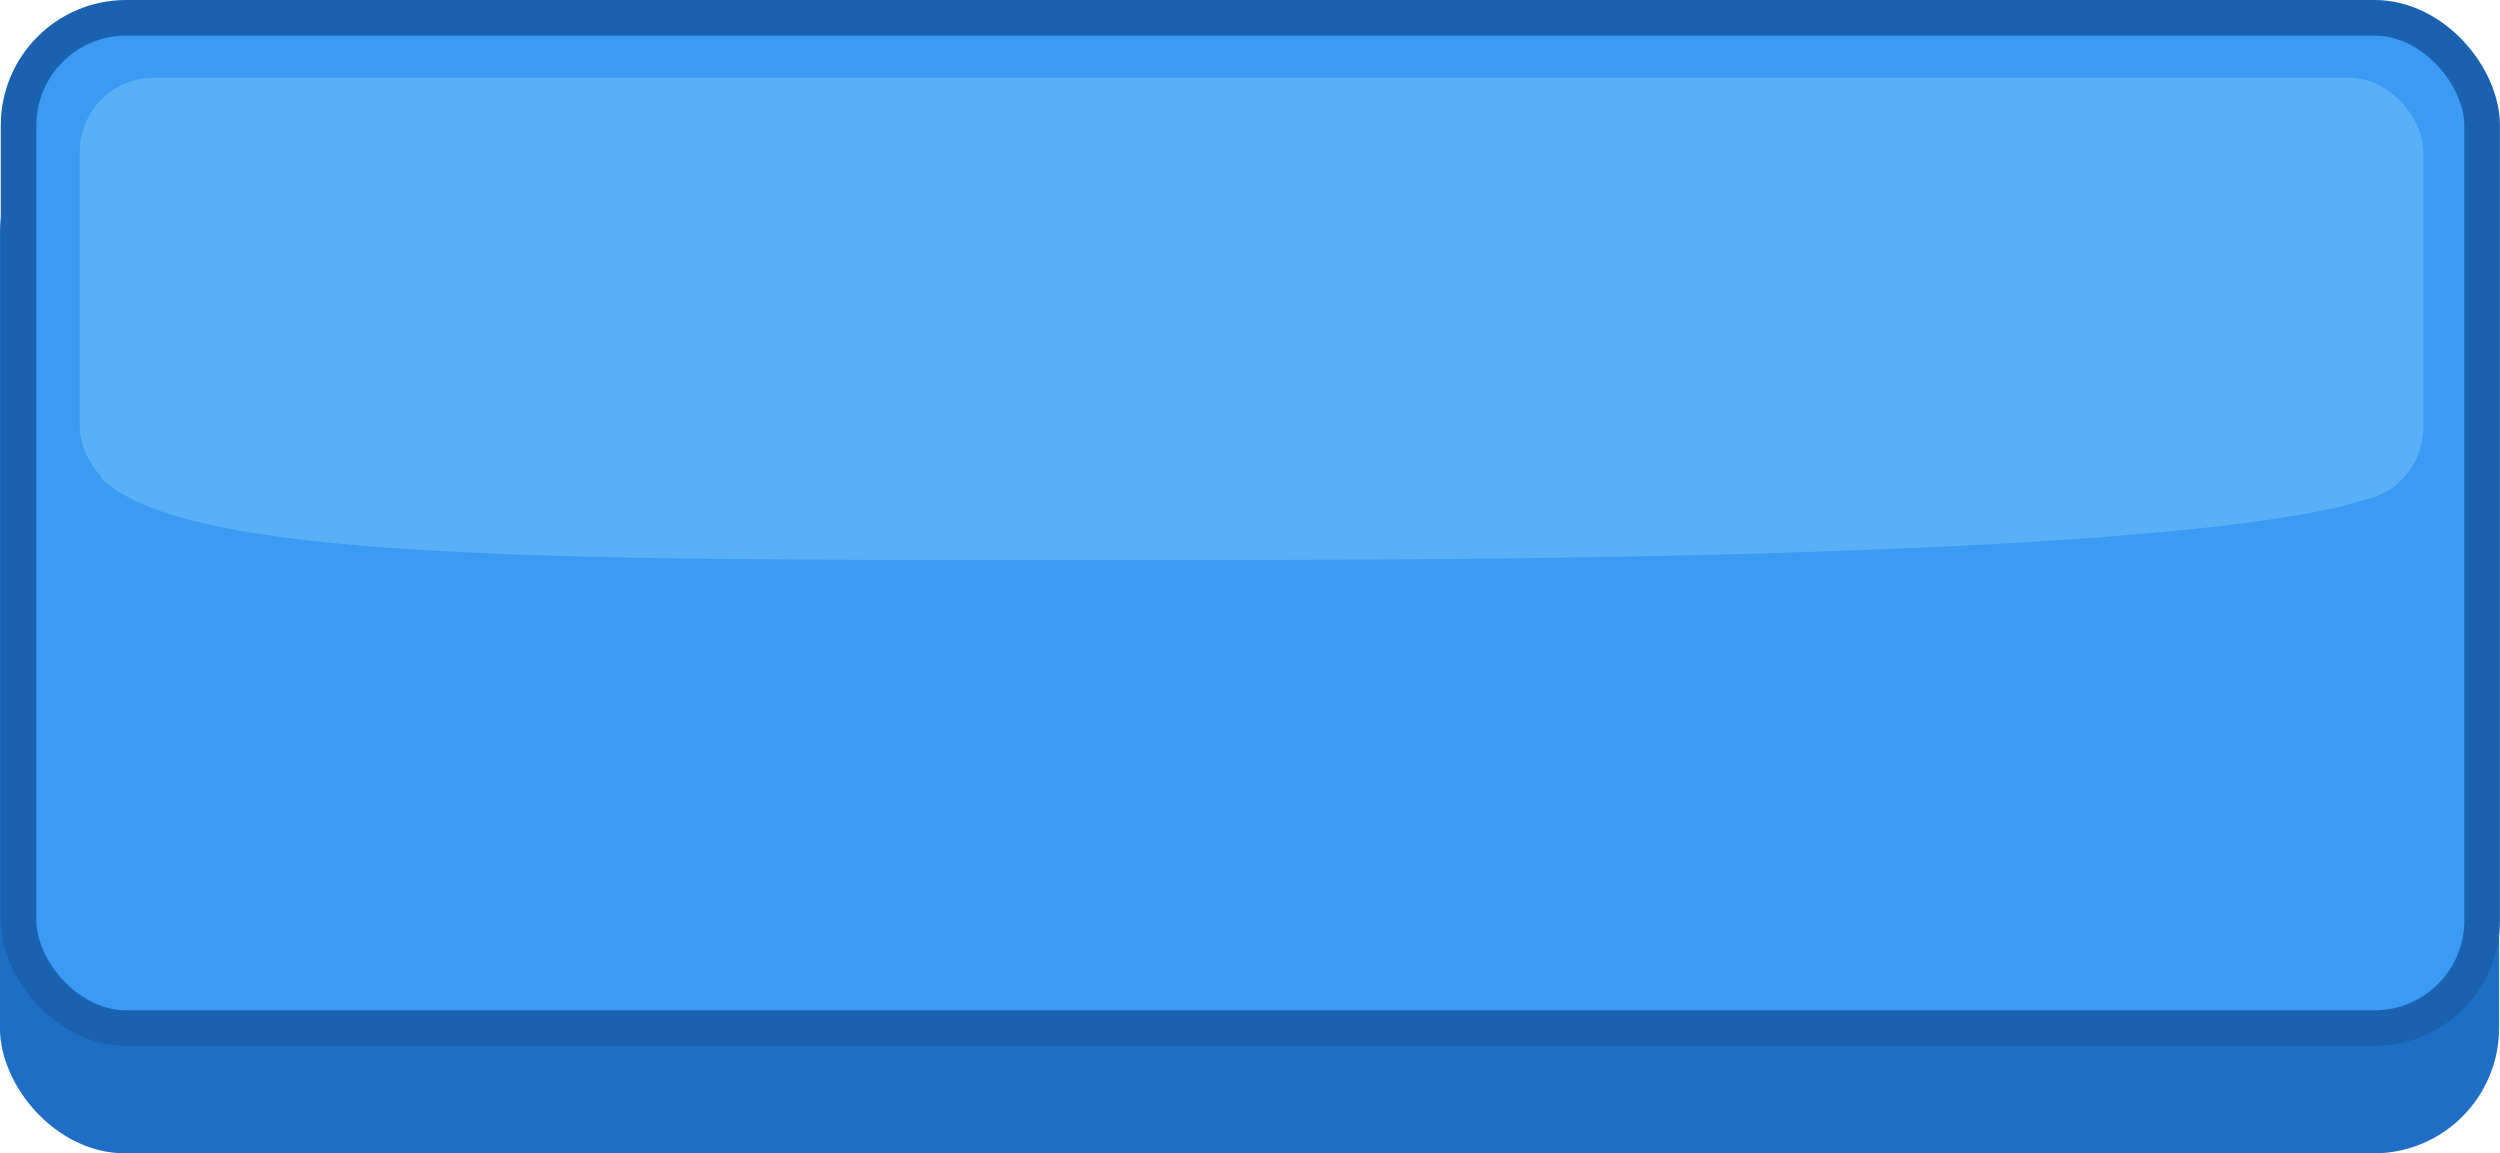 <?xml version="1.0" encoding="UTF-8" standalone="no"?>
<!-- Created with Inkscape (http://www.inkscape.org/) -->

<svg
   width="35.111mm"
   height="16.198mm"
   viewBox="0 0 35.111 16.198"
   version="1.1"
   id="svg1"
   inkscape:version="1.2.2 (732a01da63, 2022-12-09)"
   sodipodi:docname="graphics.svg"
   xml:space="preserve"
   xmlns:inkscape="http://www.inkscape.org/namespaces/inkscape"
   xmlns:sodipodi="http://sodipodi.sourceforge.net/DTD/sodipodi-0.dtd"
   xmlns="http://www.w3.org/2000/svg"
   xmlns:svg="http://www.w3.org/2000/svg"><sodipodi:namedview
     id="namedview1"
     pagecolor="#ffffff"
     bordercolor="#000000"
     borderopacity="0.25"
     inkscape:showpageshadow="2"
     inkscape:pageopacity="0.0"
     inkscape:pagecheckerboard="0"
     inkscape:deskcolor="#d1d1d1"
     inkscape:document-units="mm"
     inkscape:zoom="0.70710678"
     inkscape:cx="35.355339"
     inkscape:cy="-195.16147"
     inkscape:window-width="1920"
     inkscape:window-height="1009"
     inkscape:window-x="1912"
     inkscape:window-y="-8"
     inkscape:window-maximized="1"
     inkscape:current-layer="layer1"
     showgrid="false"
     showguides="false" /><defs
     id="defs1" /><g
     inkscape:label="Layer 1"
     inkscape:groupmode="layer"
     id="layer1"
     transform="translate(-132.846,-22.639)"><g
       id="g10629-7"
       inkscape:export-filename="themes\clashy\graphics\button-hovered.svg"
       inkscape:export-xdpi="96"
       inkscape:export-ydpi="96"
       transform="translate(36.824,0.008)"><rect
         style="mix-blend-mode:normal;fill:#1f6ec5;fill-opacity:1;stroke:#1f6ec5;stroke-width:0.5;stroke-linecap:round;stroke-linejoin:round;stroke-dasharray:none;stroke-opacity:1;paint-order:markers fill stroke"
         id="rect1-3-35-2-54"
         width="34.599"
         height="14.189"
         x="96.271"
         y="24.39"
         ry="1.511" /><rect
         style="mix-blend-mode:normal;fill:#3b9af4;fill-opacity:1;stroke:#1a62b0;stroke-width:0.5;stroke-linecap:round;stroke-linejoin:round;stroke-dasharray:none;stroke-opacity:1;paint-order:markers fill stroke"
         id="rect1-3-35-2-5-4"
         width="34.599"
         height="14.189"
         x="96.283"
         y="22.881"
         ry="1.511" /><rect
         style="fill:#59b0f6;fill-opacity:1;stroke-width:3.056;stroke-linecap:round;stroke-linejoin:round;paint-order:markers fill stroke"
         id="rect2-09-3"
         width="32.914"
         height="5.947"
         x="97.142"
         y="23.724"
         ry="1.039" /><path
         id="path11-4-4"
         style="fill:#59b0f6;fill-opacity:1;stroke-width:2.081;stroke-linecap:round;stroke-linejoin:round;paint-order:markers fill stroke"
         d="m 129.691,29.429 c -0.856,0.734 -7.258,1.066 -16.247,1.066 -8.989,0 -14.693,0.096 -15.991,-1.138 -0.284,-0.27 7.002,-0.282 15.991,-0.282 8.989,0 16.545,0.098 16.247,0.353 z"
         sodipodi:nodetypes="sssss" /></g></g></svg>
